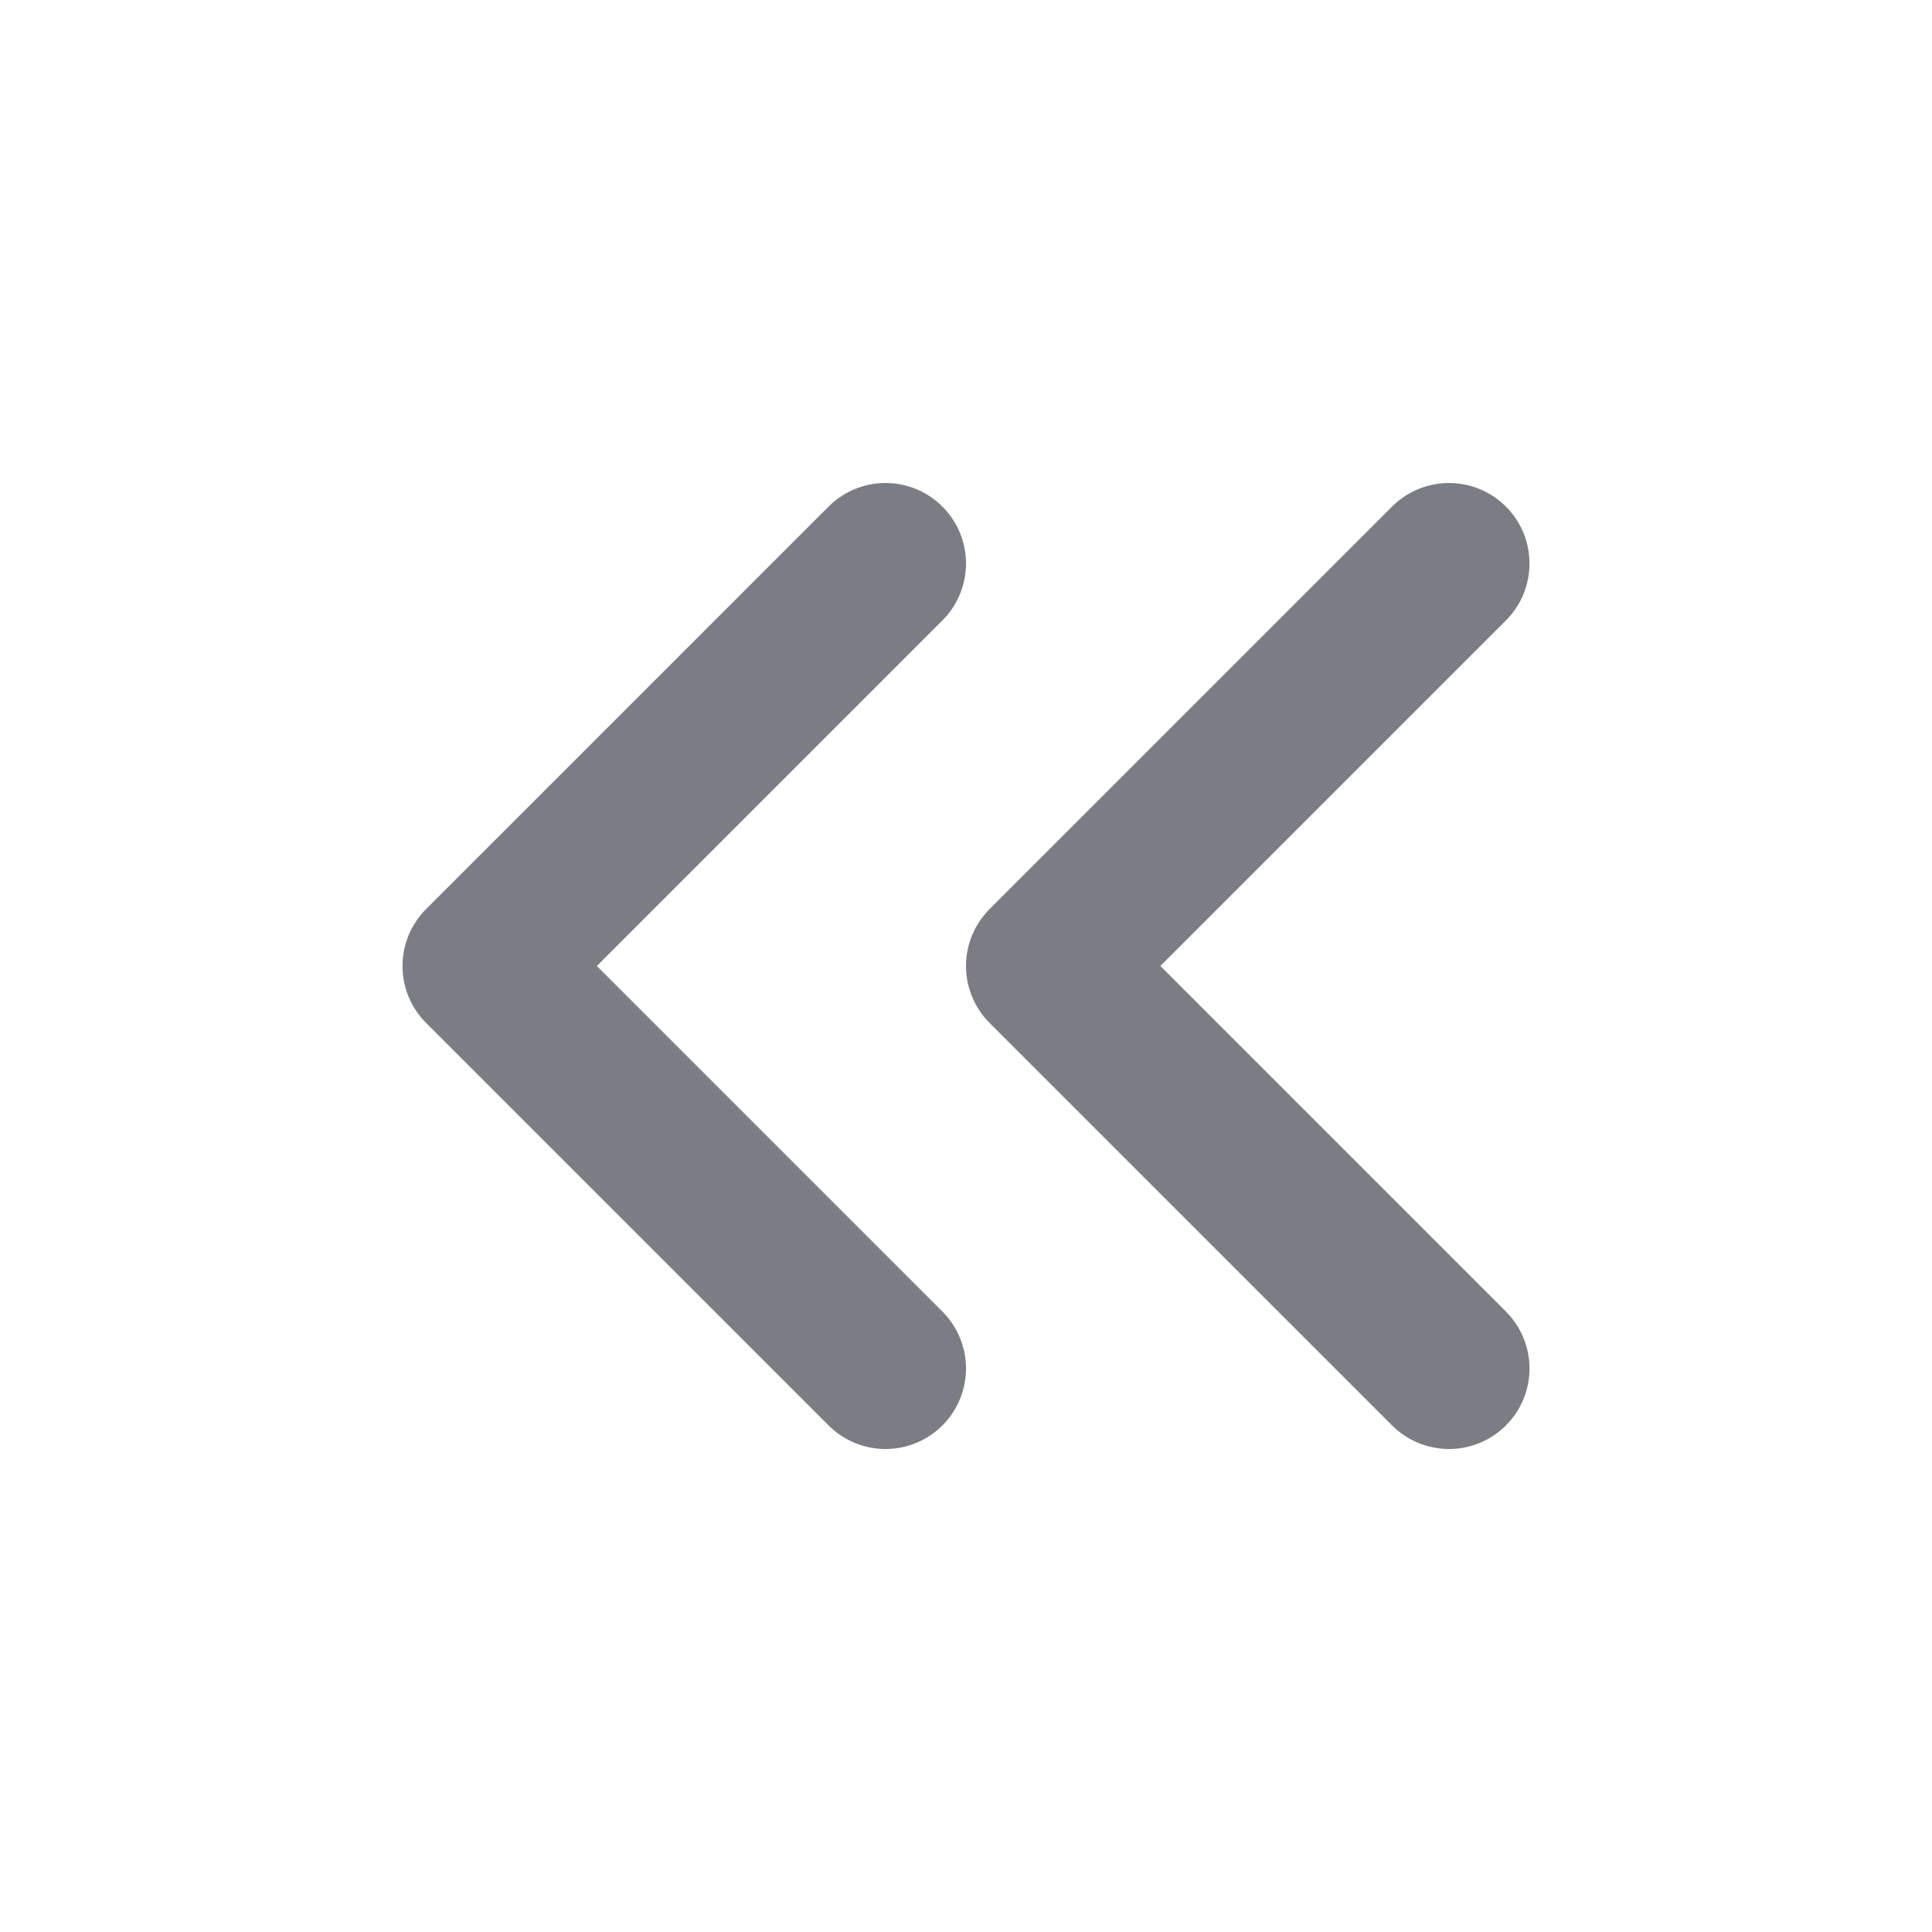 <svg width="24" height="24" viewBox="0 0 24 24" fill="none" xmlns="http://www.w3.org/2000/svg">
<path d="M11 17L6 12L11 7" stroke="#7A7E84" stroke-width="2" stroke-linecap="round" stroke-linejoin="round"/>
<path d="M18 17L13 12L18 7" stroke="#7A7E84" stroke-width="2" stroke-linecap="round" stroke-linejoin="round"/>
</svg>
